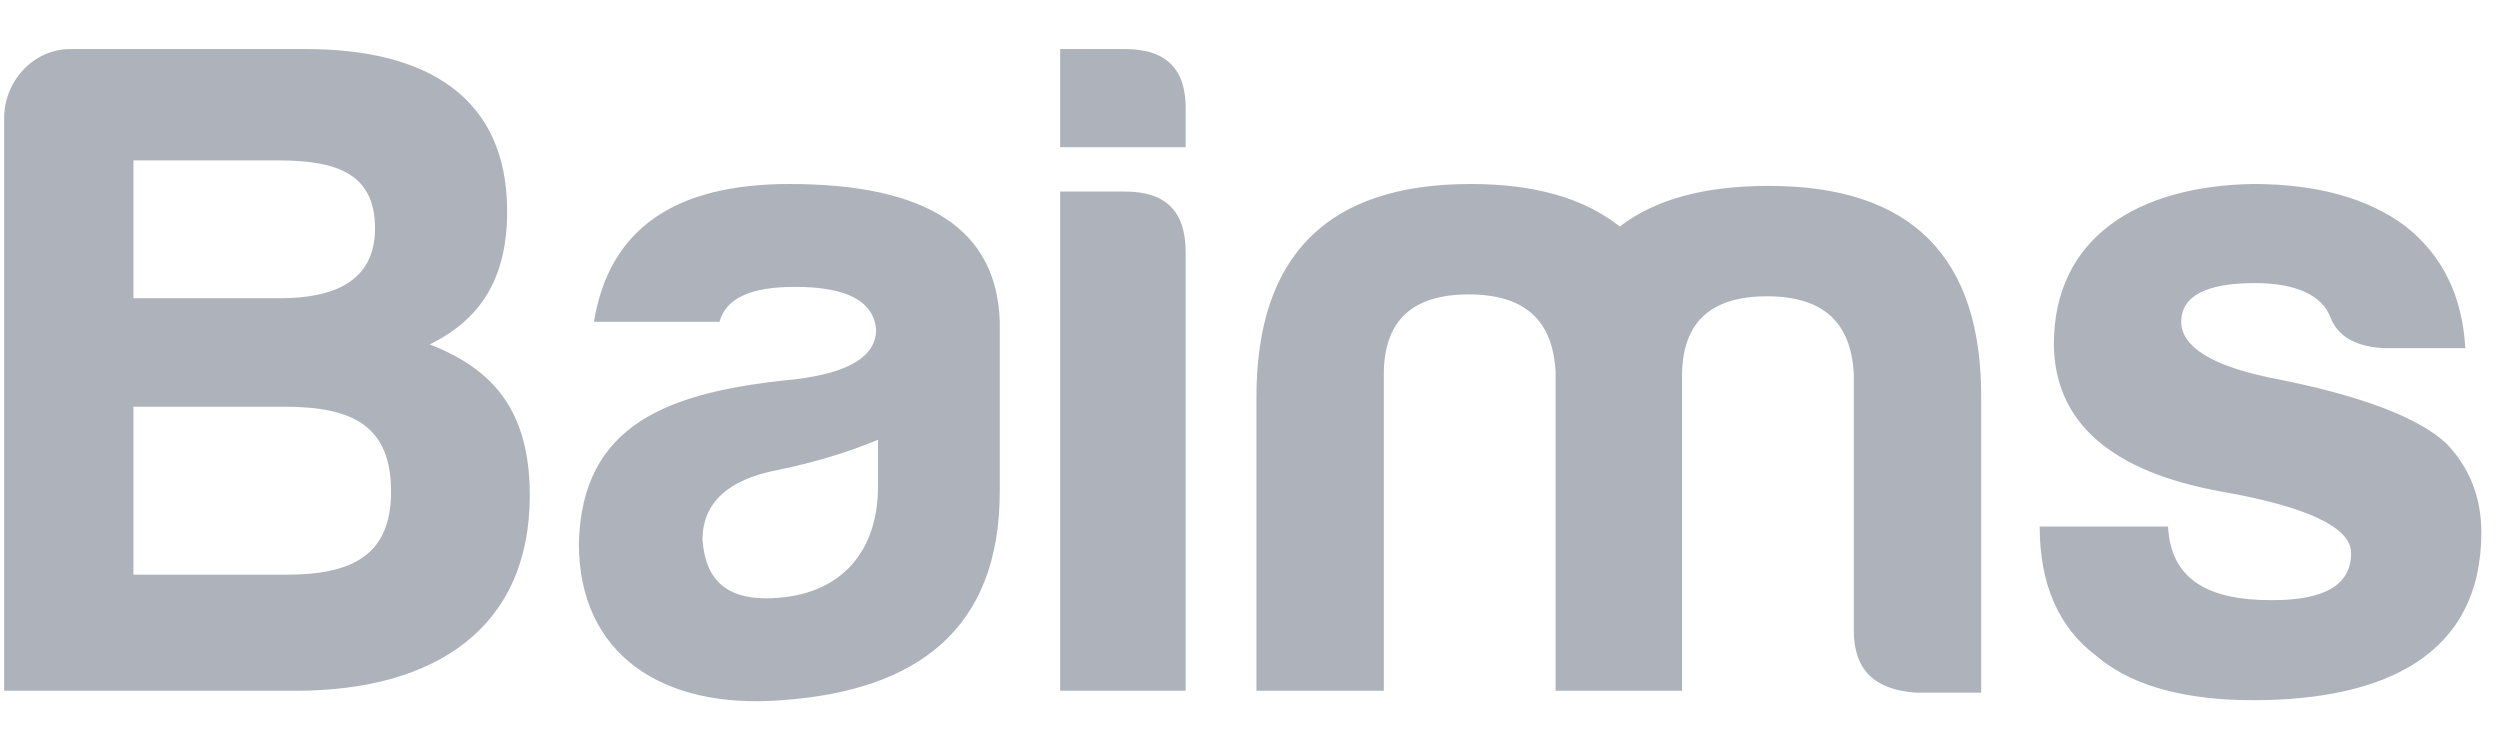 <svg width="100" height="30" viewBox="0 0 115 30" fill="none" xmlns="http://www.w3.org/2000/svg">
<path d="M24.37 20.54C24.37 16.633 22.678 14.723 19.769 13.594C22.07 12.465 23.329 10.599 23.329 7.473C23.329 2.221 19.639 0.007 14.082 0.007H3.23C1.537 0.007 0.191 1.483 0.191 3.176V29.525H13.605C19.986 29.525 24.37 26.66 24.37 20.54ZM17.251 8.255C17.251 10.729 15.298 11.467 12.91 11.467H6.138V5.129H12.824C15.558 5.129 17.251 5.78 17.251 8.255ZM17.989 20.366C17.989 23.318 16.166 24.186 13.171 24.186H6.138V16.459H13.084C16.209 16.459 17.989 17.327 17.989 20.366ZM35.223 25.271C33.4 25.271 32.445 24.403 32.315 22.58C32.315 20.887 33.486 19.802 35.787 19.367C37.48 19.02 39.043 18.543 40.389 17.978V20.105C40.389 23.361 38.435 25.271 35.223 25.271ZM36.569 10.946C38.956 10.946 40.172 11.597 40.302 12.899C40.302 14.158 39.043 14.896 36.569 15.2C30.752 15.764 26.758 17.241 26.628 22.753C26.628 27.832 30.448 30.394 35.961 29.959C42.169 29.525 45.989 26.704 45.989 20.366V12.552C45.858 8.298 42.646 6.214 36.308 6.214C31.012 6.214 28.017 8.298 27.322 12.552H33.096C33.4 11.467 34.528 10.946 36.569 10.946ZM48.767 0.007V4.521H54.54V2.828C54.584 0.962 53.672 0.007 51.762 0.007H48.767ZM48.767 6.562V29.525H54.54V9.34C54.54 7.473 53.629 6.562 51.762 6.562H48.767ZM67.563 11.293C70.124 11.293 71.427 12.465 71.557 14.853V29.525H77.374V14.94C77.417 12.552 78.719 11.38 81.281 11.38C83.842 11.38 85.144 12.552 85.274 14.94V26.747C85.274 28.57 86.229 29.482 88.139 29.612H91.135V16.112C91.178 9.557 87.922 6.301 81.367 6.301C78.415 6.301 76.158 6.909 74.509 8.168C72.859 6.866 70.602 6.214 67.65 6.214C61.095 6.214 57.796 9.47 57.796 16.025V29.525H63.656V14.853C63.7 12.465 65.002 11.293 67.563 11.293ZM99.73 21.972C99.86 24.49 101.683 25.358 104.505 25.358C106.936 25.358 108.151 24.663 108.151 23.188C108.151 22.015 106.154 21.061 102.204 20.366C97.125 19.454 94.52 17.197 94.477 13.594C94.477 8.645 98.384 6.301 103.636 6.214C106.588 6.214 108.932 6.866 110.669 8.168C112.362 9.514 113.273 11.38 113.404 13.768H109.757C108.501 13.727 107.661 13.309 107.272 12.512L107.196 12.335C106.805 11.337 105.633 10.772 103.723 10.772C101.466 10.772 100.337 11.38 100.337 12.552C100.337 13.675 101.693 14.559 104.442 15.128L104.809 15.2C108.715 15.982 111.277 16.98 112.535 18.152C113.621 19.281 114.142 20.67 114.142 22.233C114.142 27.876 109.714 29.959 103.636 29.959C100.593 29.959 98.251 29.336 96.684 28.126L96.43 27.919C94.694 26.617 93.826 24.62 93.826 21.972H99.73Z" fill="#AEB2BA"/>
</svg>
